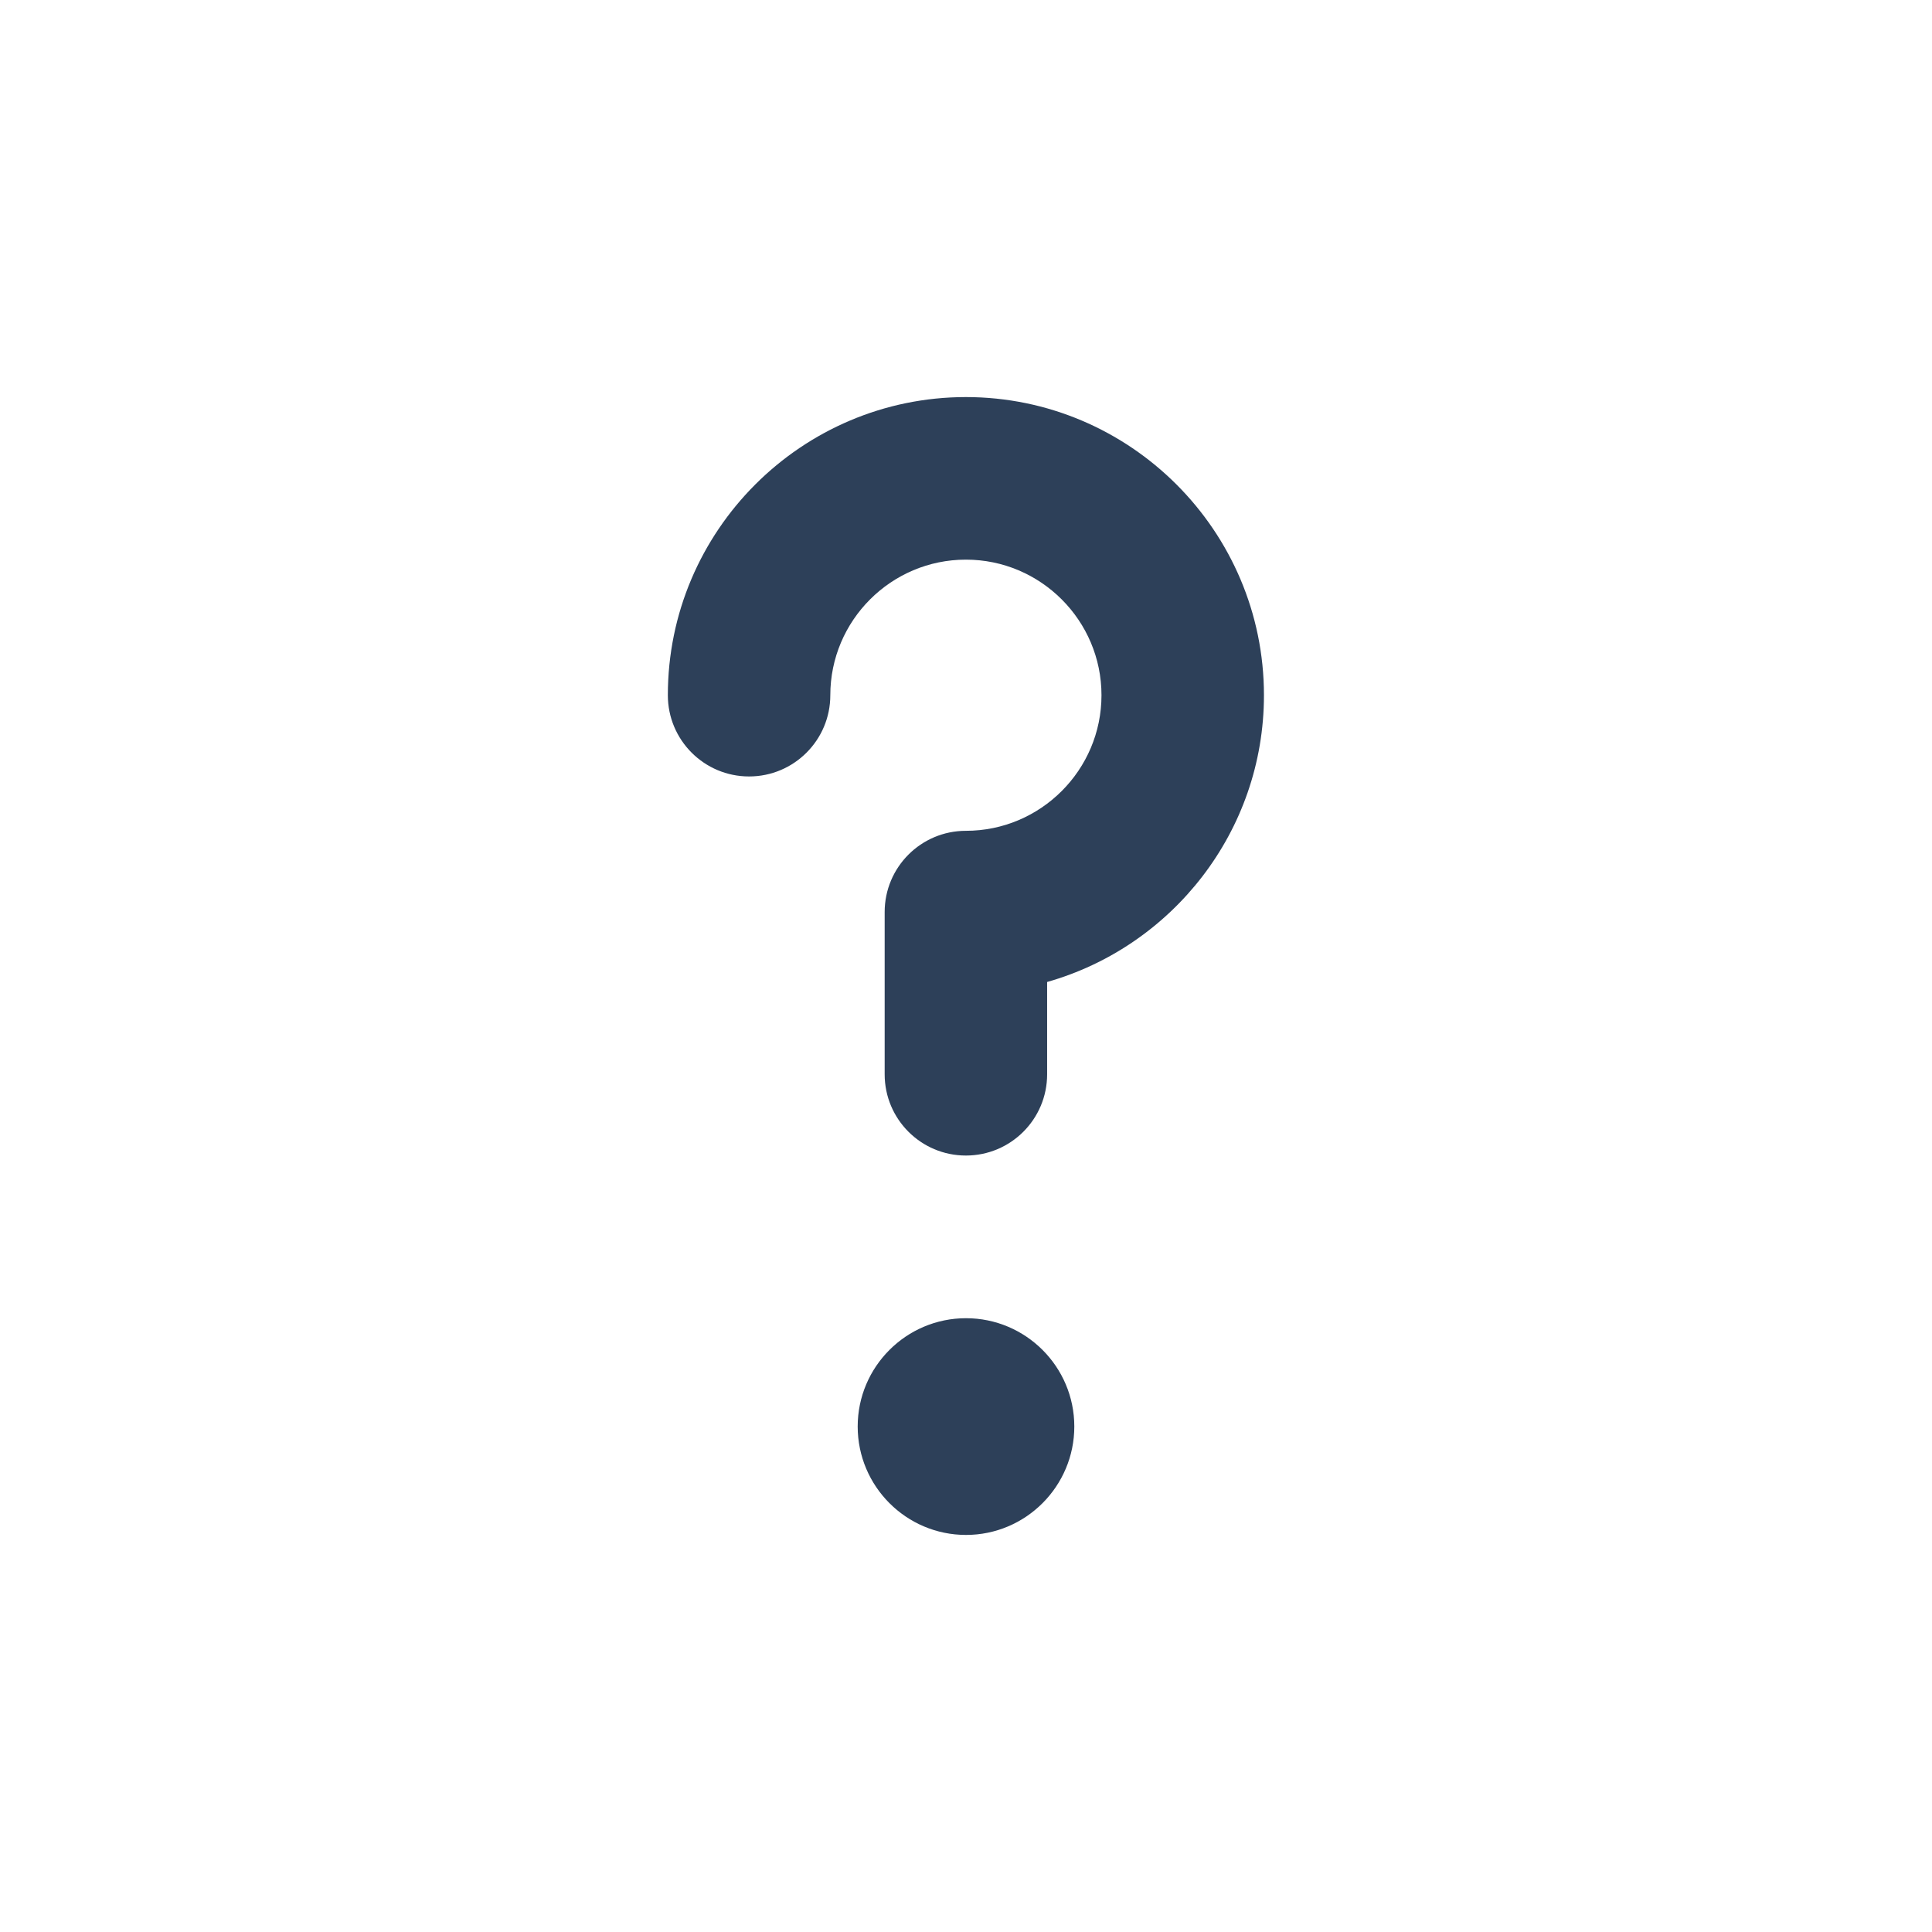<?xml version="1.0" encoding="UTF-8" standalone="no"?>
<!-- Generator: Adobe Illustrator 18.0.0, SVG Export Plug-In . SVG Version: 6.00 Build 0)  -->

<svg
   xmlns:dc="http://purl.org/dc/elements/1.1/"
   xmlns:cc="http://creativecommons.org/ns#"
   xmlns:rdf="http://www.w3.org/1999/02/22-rdf-syntax-ns#"
   xmlns:svg="http://www.w3.org/2000/svg"
   xmlns="http://www.w3.org/2000/svg"
   xmlns:sodipodi="http://sodipodi.sourceforge.net/DTD/sodipodi-0.dtd"
   xmlns:inkscape="http://www.inkscape.org/namespaces/inkscape"
   version="1.1"
   id="Capa_1"
   x="0px"
   y="0px"
   viewBox="0 0 19.336 19.336"
   xml:space="preserve"
   width="30"
   height="30"
   inkscape:version="0.91 r13725"
   sodipodi:docname="help.svg"><defs
     id="defs43" /><sodipodi:namedview
     pagecolor="#ffffff"
     bordercolor="#666666"
     borderopacity="1"
     objecttolerance="10"
     gridtolerance="10"
     guidetolerance="10"
     inkscape:pageopacity="0"
     inkscape:pageshadow="2"
     inkscape:window-width="1280"
     inkscape:window-height="1002"
     id="namedview41"
     showgrid="false"
     inkscape:zoom="7.5322343"
     inkscape:cx="26.561167"
     inkscape:cy="7.4916112"
     inkscape:window-x="-8"
     inkscape:window-y="-8"
     inkscape:window-maximized="1"
     inkscape:current-layer="Capa_1" /><path
     inkscape:connector-curvature="0"
     style="fill:#2d4059;fill-opacity:1"
     id="path7"
     d="m 9.668,13.193 c -0.598,0 -1.084,0.486 -1.084,1.084 0,0.598 0.486,1.085 1.084,1.085 0.598,0 1.084,-0.487 1.084,-1.085 0,-0.598 -0.486,-1.084 -1.084,-1.084 z" /><path
     inkscape:connector-curvature="0"
     style="fill:#2d4059;fill-opacity:1"
     id="path9"
     d="m 9.668,3.974 c -1.645,0 -2.984,1.338 -2.984,2.984 0,0.449 0.364,0.813 0.813,0.813 0.449,0 0.813,-0.364 0.813,-0.813 0,-0.748 0.609,-1.357 1.357,-1.357 0.748,0 1.357,0.609 1.357,1.357 0,0.748 -0.609,1.357 -1.357,1.357 -0.449,0 -0.813,0.364 -0.813,0.813 l 0,1.624 c 0,0.449 0.364,0.813 0.813,0.813 0.449,0 0.813,-0.364 0.813,-0.813 l 0,-0.924 c 1.251,-0.355 2.17,-1.507 2.17,-2.87 0,-1.645 -1.339,-2.984 -2.984,-2.984 z" /><g
     id="g11"
     transform="translate(0,-310.664)" /><g
     id="g13"
     transform="translate(0,-310.664)" /><g
     id="g15"
     transform="translate(0,-310.664)" /><g
     id="g17"
     transform="translate(0,-310.664)" /><g
     id="g19"
     transform="translate(0,-310.664)" /><g
     id="g21"
     transform="translate(0,-310.664)" /><g
     id="g23"
     transform="translate(0,-310.664)" /><g
     id="g25"
     transform="translate(0,-310.664)" /><g
     id="g27"
     transform="translate(0,-310.664)" /><g
     id="g29"
     transform="translate(0,-310.664)" /><g
     id="g31"
     transform="translate(0,-310.664)" /><g
     id="g33"
     transform="translate(0,-310.664)" /><g
     id="g35"
     transform="translate(0,-310.664)" /><g
     id="g37"
     transform="translate(0,-310.664)" /><g
     id="g39"
     transform="translate(0,-310.664)" /></svg>